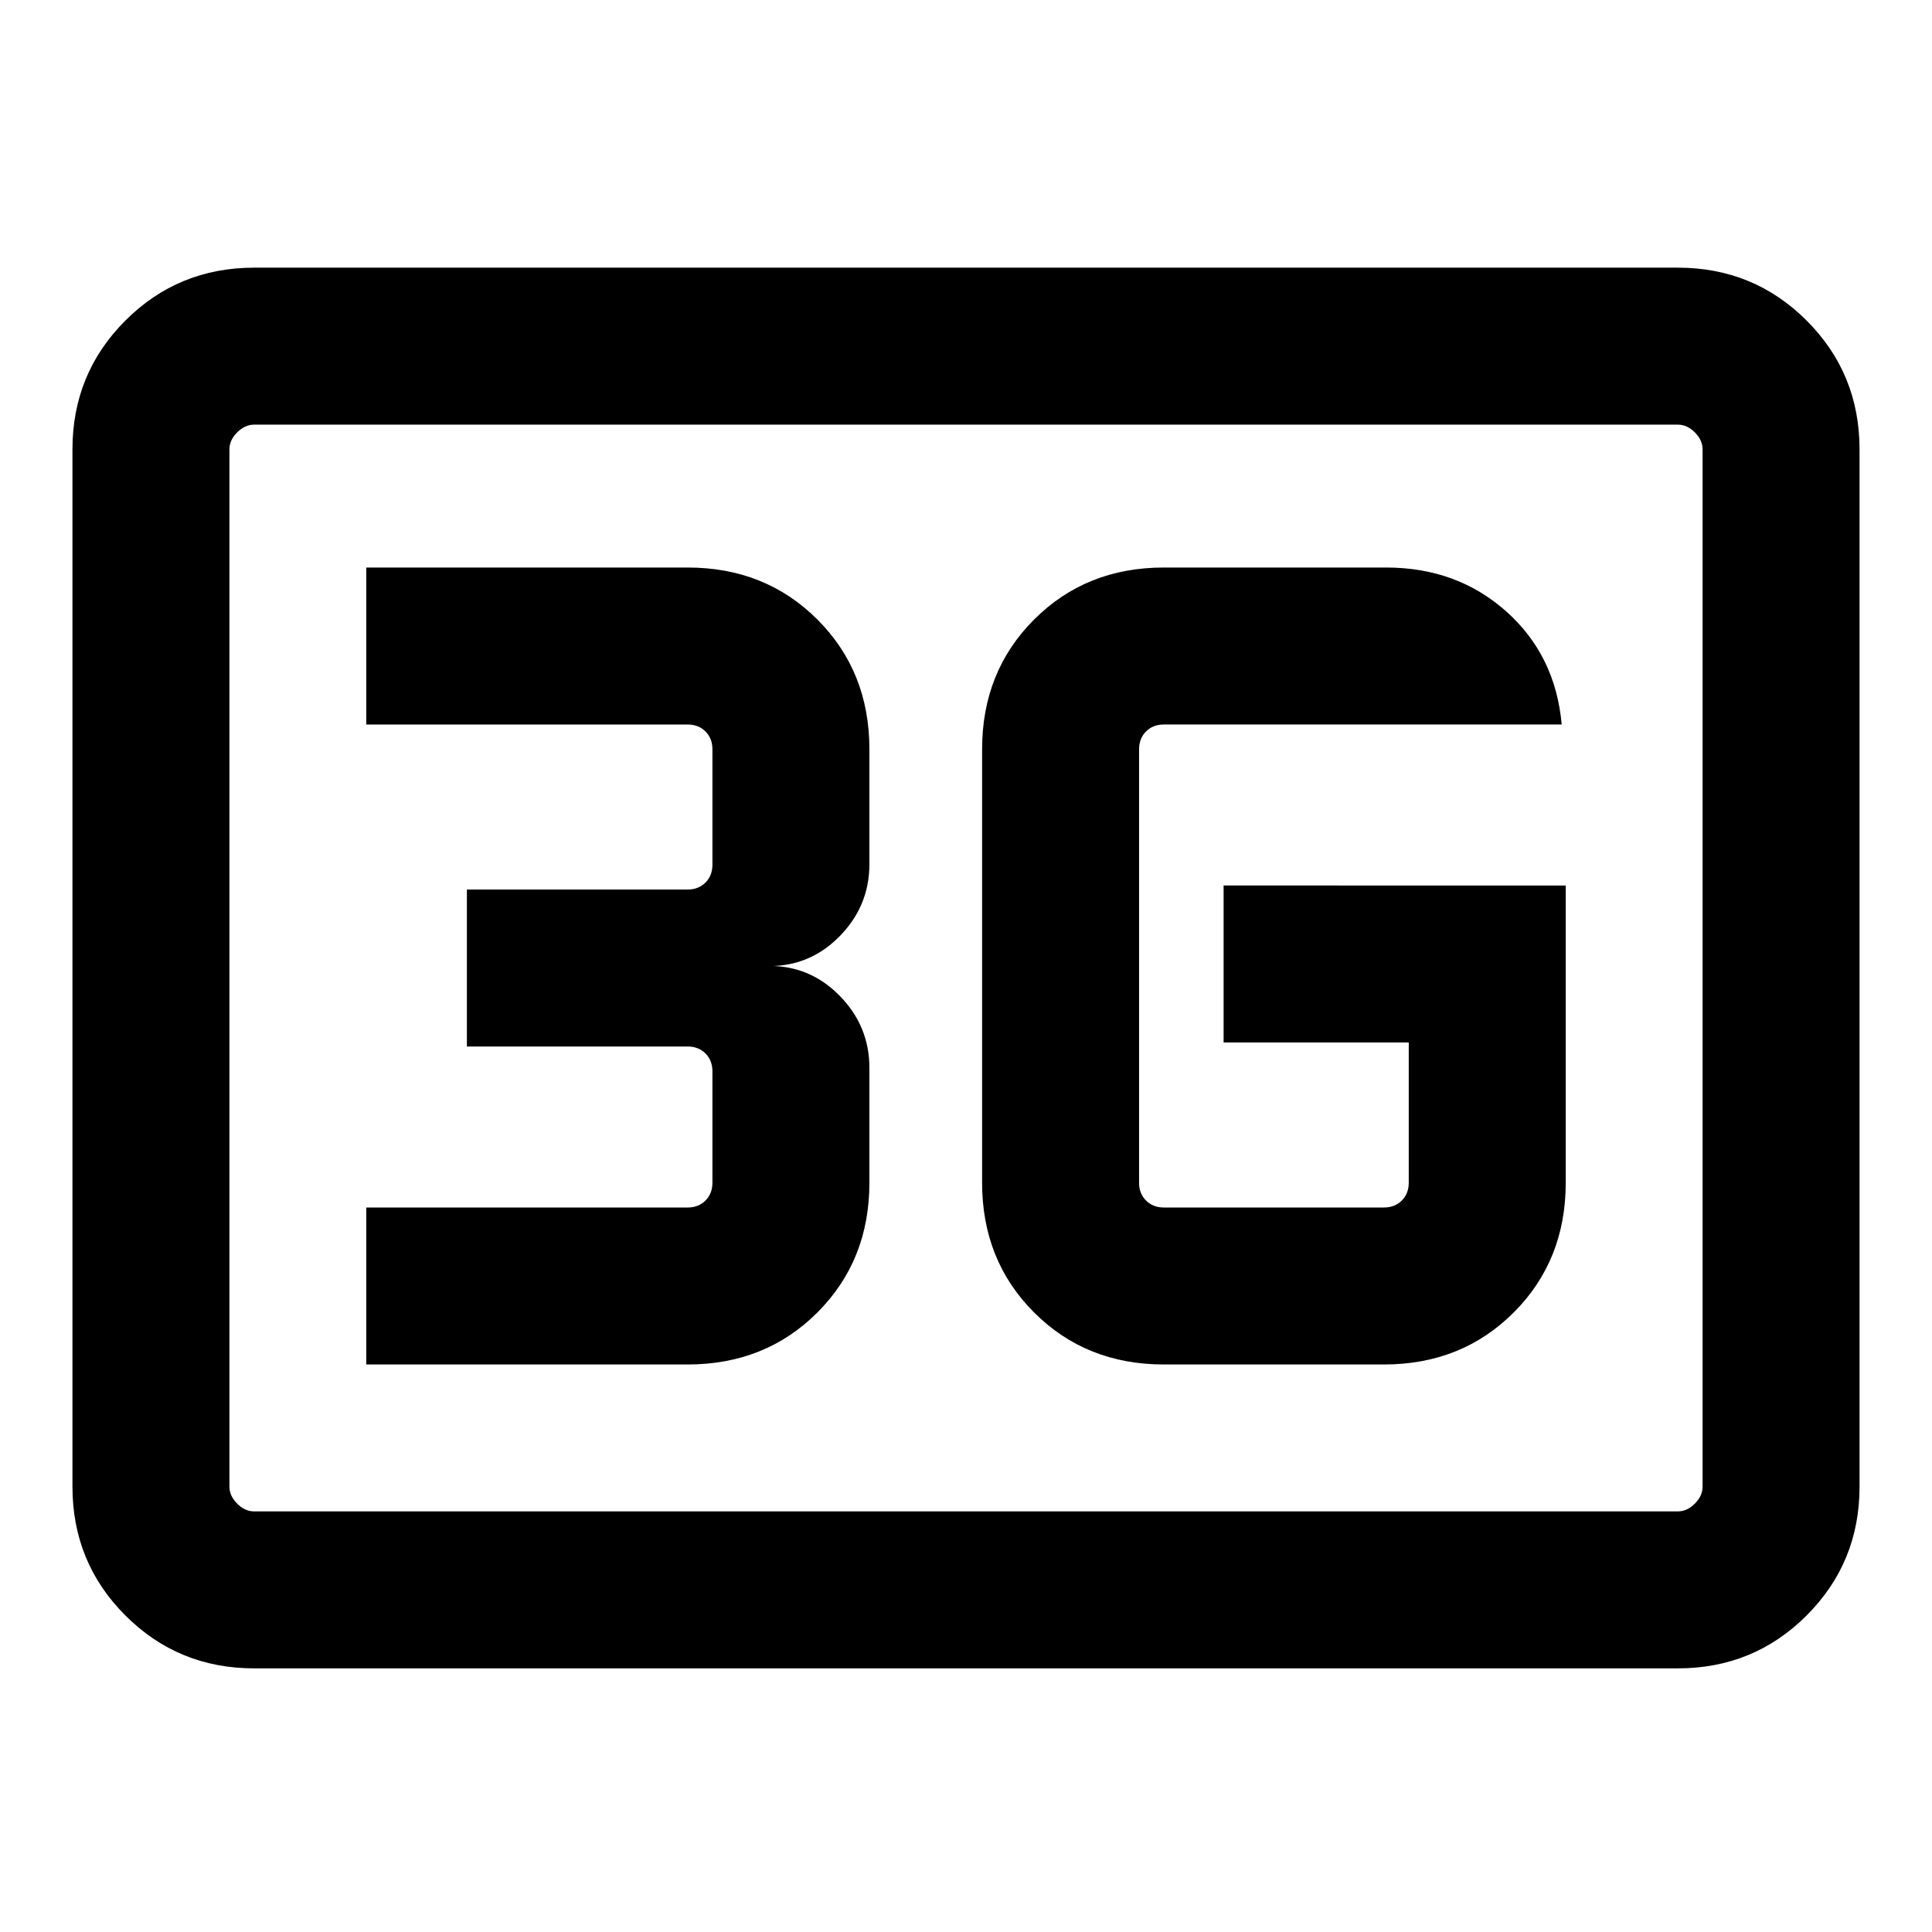 <svg xmlns="http://www.w3.org/2000/svg" height="20" viewBox="0 -960 960 960" width="20"><path d="M126.31-131q-37.73 0-64.02-26.29T36-221.31v-515.38q0-37.73 26.29-64.02T126.31-827h707.38q37.73 0 64.02 26.29T924-736.69v515.38q0 37.73-26.29 64.02T833.69-131H126.31Zm0-78h707.38q4.62 0 8.46-3.85 3.85-3.84 3.85-8.46v-515.38q0-4.62-3.85-8.46-3.84-3.85-8.46-3.85H126.31q-4.62 0-8.46 3.85-3.85 3.84-3.85 8.46v515.38q0 4.62 3.85 8.46 3.84 3.85 8.46 3.85ZM114-209v-540 540Zm664-311H608v78h92v69.69q0 5.39-3.46 8.85t-8.85 3.46H578.31q-5.39 0-8.85-3.46t-3.46-8.85v-215.38q0-5.39 3.46-8.85t8.85-3.46H776q-3.08-34.39-27.57-56.2-24.5-21.8-59.66-21.8H578.31q-38.63 0-64.47 25.84Q488-626.32 488-587.69v215.38q0 38.63 25.84 64.47Q539.68-282 578.31-282h109.38q38.63 0 64.47-25.84Q778-333.68 778-372.31V-520ZM182-282h159.69q38.63 0 64.47-25.84Q432-333.68 432-372.31v-57.08q0-21.08-15.23-36.27Q401.54-480.85 380-480q21.54.85 36.77-14.34Q432-509.53 432-530.61v-57.08q0-38.63-25.84-64.47Q380.32-678 341.69-678H182v78h159.69q5.39 0 8.85 3.46t3.46 8.85v57.38q0 5.39-3.46 8.85t-8.85 3.46H232v78h109.69q5.39 0 8.85 3.46t3.46 8.85v55.38q0 5.39-3.46 8.85t-8.85 3.46H182v78Z"/></svg>